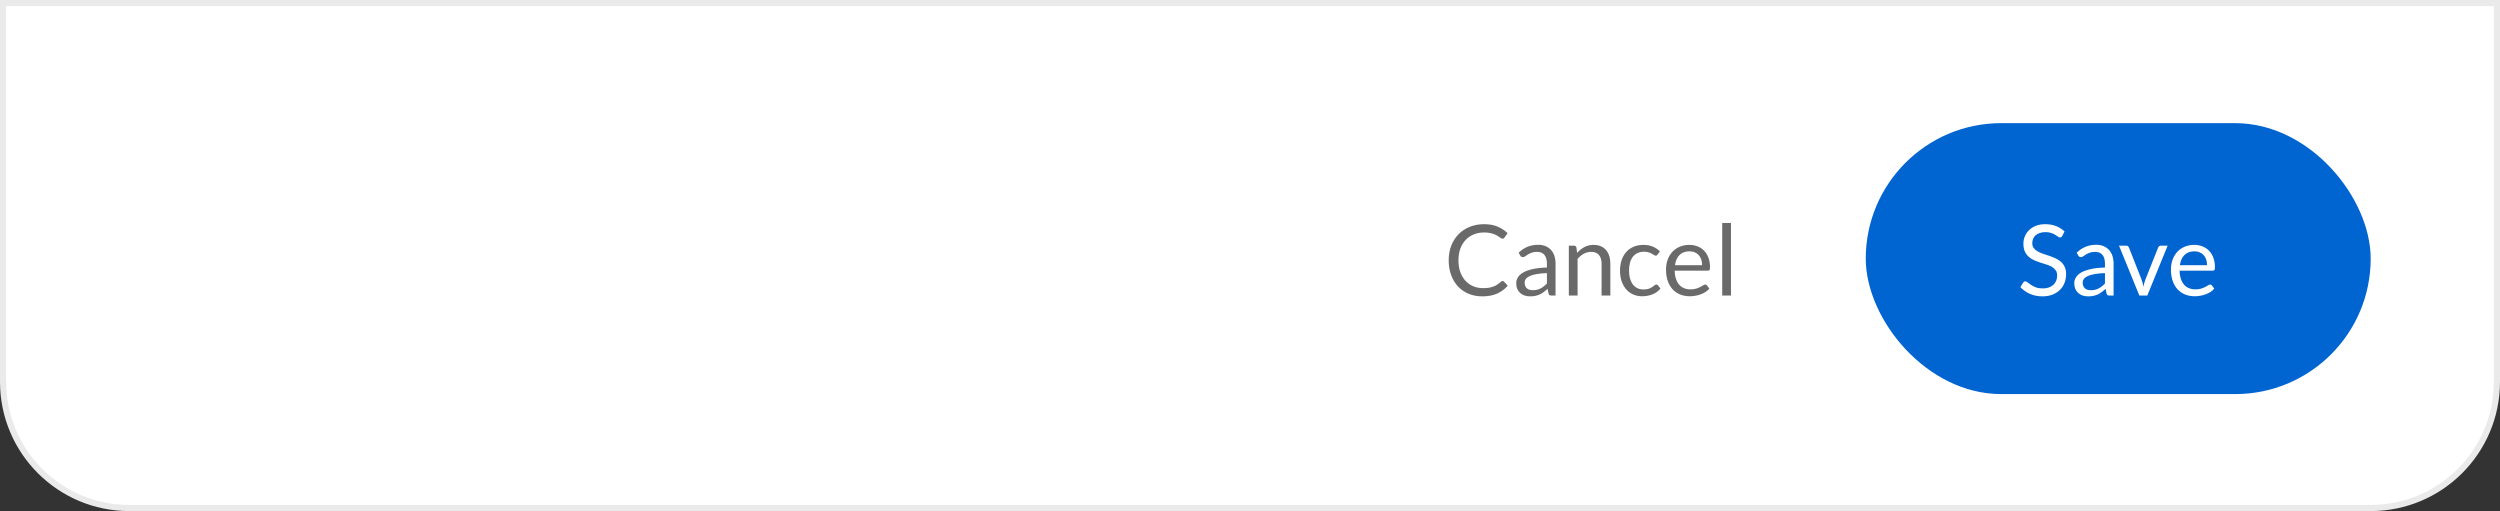 <svg width="406" height="83" viewBox="0 0 406 83" fill="none" xmlns="http://www.w3.org/2000/svg">
<rect x="0" y="0" width="406" height="83" fill="#333333" stroke="none"/>
<path d="M0.5 0.5H405.5V62C405.5 73.322 396.322 82.5 385 82.5H21C9.678 82.5 0.5 73.322 0.5 62V0.5Z" fill="white" stroke="#EAEAEA"/>
<path d="M244.019 45.632C244.104 45.632 244.182 45.667 244.251 45.736L244.859 46.4C244.39 46.944 243.819 47.368 243.147 47.672C242.48 47.976 241.675 48.128 240.731 48.128C239.904 48.128 239.155 47.987 238.483 47.704C237.811 47.416 237.238 47.016 236.763 46.504C236.288 45.987 235.92 45.368 235.659 44.648C235.398 43.928 235.267 43.136 235.267 42.272C235.267 41.408 235.406 40.616 235.683 39.896C235.966 39.176 236.36 38.557 236.867 38.04C237.374 37.523 237.979 37.123 238.683 36.84C239.392 36.552 240.174 36.408 241.027 36.408C241.87 36.408 242.595 36.539 243.203 36.8C243.816 37.061 244.36 37.416 244.835 37.864L244.331 38.576C244.294 38.629 244.251 38.675 244.203 38.712C244.155 38.744 244.086 38.76 243.995 38.76C243.926 38.76 243.851 38.736 243.771 38.688C243.696 38.635 243.606 38.571 243.499 38.496C243.392 38.421 243.267 38.341 243.123 38.256C242.979 38.171 242.808 38.091 242.611 38.016C242.414 37.941 242.184 37.88 241.923 37.832C241.662 37.779 241.36 37.752 241.019 37.752C240.406 37.752 239.843 37.859 239.331 38.072C238.824 38.28 238.387 38.579 238.019 38.968C237.651 39.357 237.363 39.832 237.155 40.392C236.952 40.952 236.851 41.579 236.851 42.272C236.851 42.987 236.952 43.624 237.155 44.184C237.363 44.744 237.643 45.219 237.995 45.608C238.352 45.992 238.774 46.285 239.259 46.488C239.744 46.691 240.267 46.792 240.827 46.792C241.168 46.792 241.475 46.773 241.747 46.736C242.019 46.693 242.27 46.629 242.499 46.544C242.734 46.459 242.95 46.352 243.147 46.224C243.35 46.091 243.552 45.933 243.755 45.752C243.846 45.672 243.934 45.632 244.019 45.632ZM252.62 48H251.988C251.849 48 251.737 47.979 251.652 47.936C251.567 47.893 251.511 47.803 251.484 47.664L251.324 46.912C251.111 47.104 250.903 47.277 250.7 47.432C250.497 47.581 250.284 47.709 250.06 47.816C249.836 47.917 249.596 47.995 249.34 48.048C249.089 48.101 248.809 48.128 248.5 48.128C248.185 48.128 247.889 48.085 247.612 48C247.34 47.909 247.103 47.776 246.9 47.6C246.697 47.424 246.535 47.203 246.412 46.936C246.295 46.664 246.236 46.344 246.236 45.976C246.236 45.656 246.324 45.349 246.5 45.056C246.676 44.757 246.959 44.493 247.348 44.264C247.743 44.035 248.257 43.848 248.892 43.704C249.527 43.555 250.303 43.469 251.22 43.448V42.816C251.22 42.187 251.084 41.712 250.812 41.392C250.545 41.067 250.148 40.904 249.62 40.904C249.273 40.904 248.98 40.949 248.74 41.04C248.505 41.125 248.3 41.224 248.124 41.336C247.953 41.443 247.804 41.541 247.676 41.632C247.553 41.717 247.431 41.76 247.308 41.76C247.212 41.76 247.127 41.736 247.052 41.688C246.983 41.635 246.927 41.571 246.884 41.496L246.628 41.04C247.076 40.608 247.559 40.285 248.076 40.072C248.593 39.859 249.167 39.752 249.796 39.752C250.249 39.752 250.652 39.827 251.004 39.976C251.356 40.125 251.652 40.333 251.892 40.6C252.132 40.867 252.313 41.189 252.436 41.568C252.559 41.947 252.62 42.363 252.62 42.816V48ZM248.924 47.128C249.175 47.128 249.404 47.104 249.612 47.056C249.82 47.003 250.015 46.931 250.196 46.84C250.383 46.744 250.559 46.629 250.724 46.496C250.895 46.363 251.06 46.211 251.22 46.04V44.352C250.564 44.373 250.007 44.427 249.548 44.512C249.089 44.592 248.716 44.699 248.428 44.832C248.14 44.965 247.929 45.123 247.796 45.304C247.668 45.485 247.604 45.688 247.604 45.912C247.604 46.125 247.639 46.309 247.708 46.464C247.777 46.619 247.871 46.747 247.988 46.848C248.105 46.944 248.244 47.016 248.404 47.064C248.564 47.107 248.737 47.128 248.924 47.128ZM254.777 48V39.896H255.625C255.828 39.896 255.956 39.995 256.009 40.192L256.121 41.072C256.473 40.683 256.865 40.368 257.297 40.128C257.735 39.888 258.239 39.768 258.809 39.768C259.252 39.768 259.641 39.843 259.977 39.992C260.319 40.136 260.601 40.344 260.825 40.616C261.055 40.883 261.228 41.205 261.345 41.584C261.463 41.963 261.521 42.381 261.521 42.84V48H260.097V42.84C260.097 42.227 259.956 41.752 259.673 41.416C259.396 41.075 258.969 40.904 258.393 40.904C257.972 40.904 257.577 41.005 257.209 41.208C256.847 41.411 256.511 41.685 256.201 42.032V48H254.777ZM269.196 41.336C269.153 41.395 269.111 41.44 269.068 41.472C269.025 41.504 268.964 41.52 268.884 41.52C268.804 41.52 268.716 41.488 268.62 41.424C268.529 41.355 268.412 41.28 268.268 41.2C268.124 41.12 267.948 41.048 267.74 40.984C267.537 40.915 267.287 40.88 266.988 40.88C266.593 40.88 266.244 40.952 265.94 41.096C265.636 41.235 265.38 41.437 265.172 41.704C264.969 41.971 264.815 42.293 264.708 42.672C264.607 43.051 264.556 43.475 264.556 43.944C264.556 44.435 264.612 44.872 264.724 45.256C264.836 45.635 264.993 45.955 265.196 46.216C265.399 46.472 265.644 46.669 265.932 46.808C266.225 46.941 266.553 47.008 266.916 47.008C267.263 47.008 267.548 46.968 267.772 46.888C267.996 46.803 268.183 46.709 268.332 46.608C268.481 46.507 268.604 46.416 268.7 46.336C268.796 46.251 268.892 46.208 268.988 46.208C269.111 46.208 269.201 46.253 269.26 46.344L269.66 46.864C269.308 47.296 268.868 47.613 268.34 47.816C267.812 48.013 267.255 48.112 266.668 48.112C266.161 48.112 265.689 48.019 265.252 47.832C264.82 47.645 264.444 47.376 264.124 47.024C263.804 46.667 263.551 46.229 263.364 45.712C263.183 45.195 263.092 44.605 263.092 43.944C263.092 43.341 263.175 42.784 263.34 42.272C263.511 41.76 263.756 41.32 264.076 40.952C264.401 40.579 264.801 40.288 265.276 40.08C265.751 39.872 266.295 39.768 266.908 39.768C267.473 39.768 267.975 39.861 268.412 40.048C268.849 40.229 269.236 40.488 269.572 40.824L269.196 41.336ZM274.345 39.768C274.83 39.768 275.278 39.851 275.689 40.016C276.099 40.176 276.454 40.411 276.753 40.72C277.051 41.024 277.283 41.403 277.449 41.856C277.619 42.304 277.705 42.816 277.705 43.392C277.705 43.616 277.681 43.765 277.633 43.84C277.585 43.915 277.494 43.952 277.361 43.952H271.969C271.979 44.464 272.049 44.909 272.177 45.288C272.305 45.667 272.481 45.984 272.705 46.24C272.929 46.491 273.195 46.68 273.505 46.808C273.814 46.931 274.161 46.992 274.545 46.992C274.902 46.992 275.209 46.952 275.465 46.872C275.726 46.787 275.95 46.696 276.137 46.6C276.323 46.504 276.478 46.416 276.601 46.336C276.729 46.251 276.838 46.208 276.929 46.208C277.046 46.208 277.137 46.253 277.201 46.344L277.601 46.864C277.425 47.077 277.214 47.264 276.969 47.424C276.723 47.579 276.459 47.707 276.177 47.808C275.899 47.909 275.611 47.984 275.313 48.032C275.014 48.085 274.718 48.112 274.425 48.112C273.865 48.112 273.347 48.019 272.873 47.832C272.403 47.64 271.995 47.363 271.649 47C271.307 46.632 271.041 46.179 270.849 45.64C270.657 45.101 270.561 44.483 270.561 43.784C270.561 43.219 270.646 42.691 270.817 42.2C270.993 41.709 271.243 41.285 271.569 40.928C271.894 40.565 272.291 40.283 272.761 40.08C273.23 39.872 273.758 39.768 274.345 39.768ZM274.377 40.816C273.689 40.816 273.147 41.016 272.753 41.416C272.358 41.811 272.113 42.36 272.017 43.064H276.425C276.425 42.733 276.379 42.432 276.289 42.16C276.198 41.883 276.065 41.645 275.889 41.448C275.713 41.245 275.497 41.091 275.241 40.984C274.99 40.872 274.702 40.816 274.377 40.816ZM281.111 36.216V48H279.687V36.216H281.111Z" fill="#6A6A6A"/>
<rect x="303" y="20" width="82" height="44" rx="22" fill="#0064D1"/>
<path d="M334.905 38.328C334.857 38.408 334.806 38.469 334.753 38.512C334.699 38.549 334.63 38.568 334.545 38.568C334.454 38.568 334.347 38.523 334.225 38.432C334.107 38.341 333.955 38.243 333.769 38.136C333.587 38.024 333.366 37.923 333.105 37.832C332.849 37.741 332.537 37.696 332.169 37.696C331.822 37.696 331.515 37.744 331.249 37.84C330.982 37.931 330.758 38.056 330.577 38.216C330.401 38.376 330.267 38.565 330.177 38.784C330.086 38.997 330.041 39.229 330.041 39.48C330.041 39.8 330.118 40.067 330.273 40.28C330.433 40.488 330.641 40.667 330.897 40.816C331.158 40.965 331.451 41.096 331.777 41.208C332.107 41.315 332.443 41.427 332.785 41.544C333.131 41.661 333.467 41.795 333.793 41.944C334.123 42.088 334.417 42.272 334.673 42.496C334.934 42.72 335.142 42.995 335.297 43.32C335.457 43.645 335.537 44.045 335.537 44.52C335.537 45.021 335.451 45.493 335.281 45.936C335.11 46.373 334.859 46.755 334.529 47.08C334.203 47.405 333.801 47.661 333.321 47.848C332.846 48.035 332.305 48.128 331.697 48.128C330.955 48.128 330.278 47.995 329.665 47.728C329.057 47.456 328.537 47.091 328.105 46.632L328.553 45.896C328.595 45.837 328.646 45.789 328.705 45.752C328.769 45.709 328.838 45.688 328.913 45.688C329.025 45.688 329.153 45.749 329.297 45.872C329.441 45.989 329.619 46.12 329.833 46.264C330.051 46.408 330.313 46.541 330.617 46.664C330.926 46.781 331.302 46.84 331.745 46.84C332.113 46.84 332.441 46.789 332.729 46.688C333.017 46.587 333.259 46.445 333.457 46.264C333.659 46.077 333.814 45.856 333.921 45.6C334.027 45.344 334.081 45.059 334.081 44.744C334.081 44.397 334.001 44.115 333.841 43.896C333.686 43.672 333.481 43.485 333.225 43.336C332.969 43.187 332.675 43.061 332.345 42.96C332.019 42.853 331.683 42.747 331.337 42.64C330.995 42.528 330.659 42.4 330.329 42.256C330.003 42.112 329.713 41.925 329.457 41.696C329.201 41.467 328.993 41.181 328.833 40.84C328.678 40.493 328.601 40.067 328.601 39.56C328.601 39.155 328.678 38.763 328.833 38.384C328.993 38.005 329.222 37.669 329.521 37.376C329.819 37.083 330.187 36.848 330.625 36.672C331.067 36.496 331.574 36.408 332.145 36.408C332.785 36.408 333.369 36.509 333.897 36.712C334.425 36.915 334.886 37.208 335.281 37.592L334.905 38.328ZM343.245 48H342.613C342.474 48 342.362 47.979 342.277 47.936C342.192 47.893 342.136 47.803 342.109 47.664L341.949 46.912C341.736 47.104 341.528 47.277 341.325 47.432C341.122 47.581 340.909 47.709 340.685 47.816C340.461 47.917 340.221 47.995 339.965 48.048C339.714 48.101 339.434 48.128 339.125 48.128C338.81 48.128 338.514 48.085 338.237 48C337.965 47.909 337.728 47.776 337.525 47.6C337.322 47.424 337.16 47.203 337.037 46.936C336.92 46.664 336.861 46.344 336.861 45.976C336.861 45.656 336.949 45.349 337.125 45.056C337.301 44.757 337.584 44.493 337.973 44.264C338.368 44.035 338.882 43.848 339.517 43.704C340.152 43.555 340.928 43.469 341.845 43.448V42.816C341.845 42.187 341.709 41.712 341.437 41.392C341.17 41.067 340.773 40.904 340.245 40.904C339.898 40.904 339.605 40.949 339.365 41.04C339.13 41.125 338.925 41.224 338.749 41.336C338.578 41.443 338.429 41.541 338.301 41.632C338.178 41.717 338.056 41.76 337.933 41.76C337.837 41.76 337.752 41.736 337.677 41.688C337.608 41.635 337.552 41.571 337.509 41.496L337.253 41.04C337.701 40.608 338.184 40.285 338.701 40.072C339.218 39.859 339.792 39.752 340.421 39.752C340.874 39.752 341.277 39.827 341.629 39.976C341.981 40.125 342.277 40.333 342.517 40.6C342.757 40.867 342.938 41.189 343.061 41.568C343.184 41.947 343.245 42.363 343.245 42.816V48ZM339.549 47.128C339.8 47.128 340.029 47.104 340.237 47.056C340.445 47.003 340.64 46.931 340.821 46.84C341.008 46.744 341.184 46.629 341.349 46.496C341.52 46.363 341.685 46.211 341.845 46.04V44.352C341.189 44.373 340.632 44.427 340.173 44.512C339.714 44.592 339.341 44.699 339.053 44.832C338.765 44.965 338.554 45.123 338.421 45.304C338.293 45.485 338.229 45.688 338.229 45.912C338.229 46.125 338.264 46.309 338.333 46.464C338.402 46.619 338.496 46.747 338.613 46.848C338.73 46.944 338.869 47.016 339.029 47.064C339.189 47.107 339.362 47.128 339.549 47.128ZM344.128 39.896H345.296C345.408 39.896 345.502 39.925 345.576 39.984C345.651 40.043 345.704 40.112 345.736 40.192L347.792 45.408C347.867 45.6 347.926 45.792 347.968 45.984C348.011 46.176 348.051 46.365 348.088 46.552C348.131 46.365 348.176 46.176 348.224 45.984C348.272 45.792 348.334 45.6 348.408 45.408L350.488 40.192C350.52 40.107 350.571 40.037 350.64 39.984C350.715 39.925 350.806 39.896 350.912 39.896H352.024L348.72 48H347.432L344.128 39.896ZM356.345 39.768C356.83 39.768 357.278 39.851 357.689 40.016C358.099 40.176 358.454 40.411 358.753 40.72C359.051 41.024 359.283 41.403 359.449 41.856C359.619 42.304 359.705 42.816 359.705 43.392C359.705 43.616 359.681 43.765 359.633 43.84C359.585 43.915 359.494 43.952 359.361 43.952H353.969C353.979 44.464 354.049 44.909 354.177 45.288C354.305 45.667 354.481 45.984 354.705 46.24C354.929 46.491 355.195 46.68 355.505 46.808C355.814 46.931 356.161 46.992 356.545 46.992C356.902 46.992 357.209 46.952 357.465 46.872C357.726 46.787 357.95 46.696 358.137 46.6C358.323 46.504 358.478 46.416 358.601 46.336C358.729 46.251 358.838 46.208 358.929 46.208C359.046 46.208 359.137 46.253 359.201 46.344L359.601 46.864C359.425 47.077 359.214 47.264 358.969 47.424C358.723 47.579 358.459 47.707 358.177 47.808C357.899 47.909 357.611 47.984 357.313 48.032C357.014 48.085 356.718 48.112 356.425 48.112C355.865 48.112 355.347 48.019 354.873 47.832C354.403 47.64 353.995 47.363 353.649 47C353.307 46.632 353.041 46.179 352.849 45.64C352.657 45.101 352.561 44.483 352.561 43.784C352.561 43.219 352.646 42.691 352.817 42.2C352.993 41.709 353.243 41.285 353.569 40.928C353.894 40.565 354.291 40.283 354.761 40.08C355.23 39.872 355.758 39.768 356.345 39.768ZM356.377 40.816C355.689 40.816 355.147 41.016 354.753 41.416C354.358 41.811 354.113 42.36 354.017 43.064H358.425C358.425 42.733 358.379 42.432 358.289 42.16C358.198 41.883 358.065 41.645 357.889 41.448C357.713 41.245 357.497 41.091 357.241 40.984C356.99 40.872 356.702 40.816 356.377 40.816Z" fill="white"/>
</svg>
